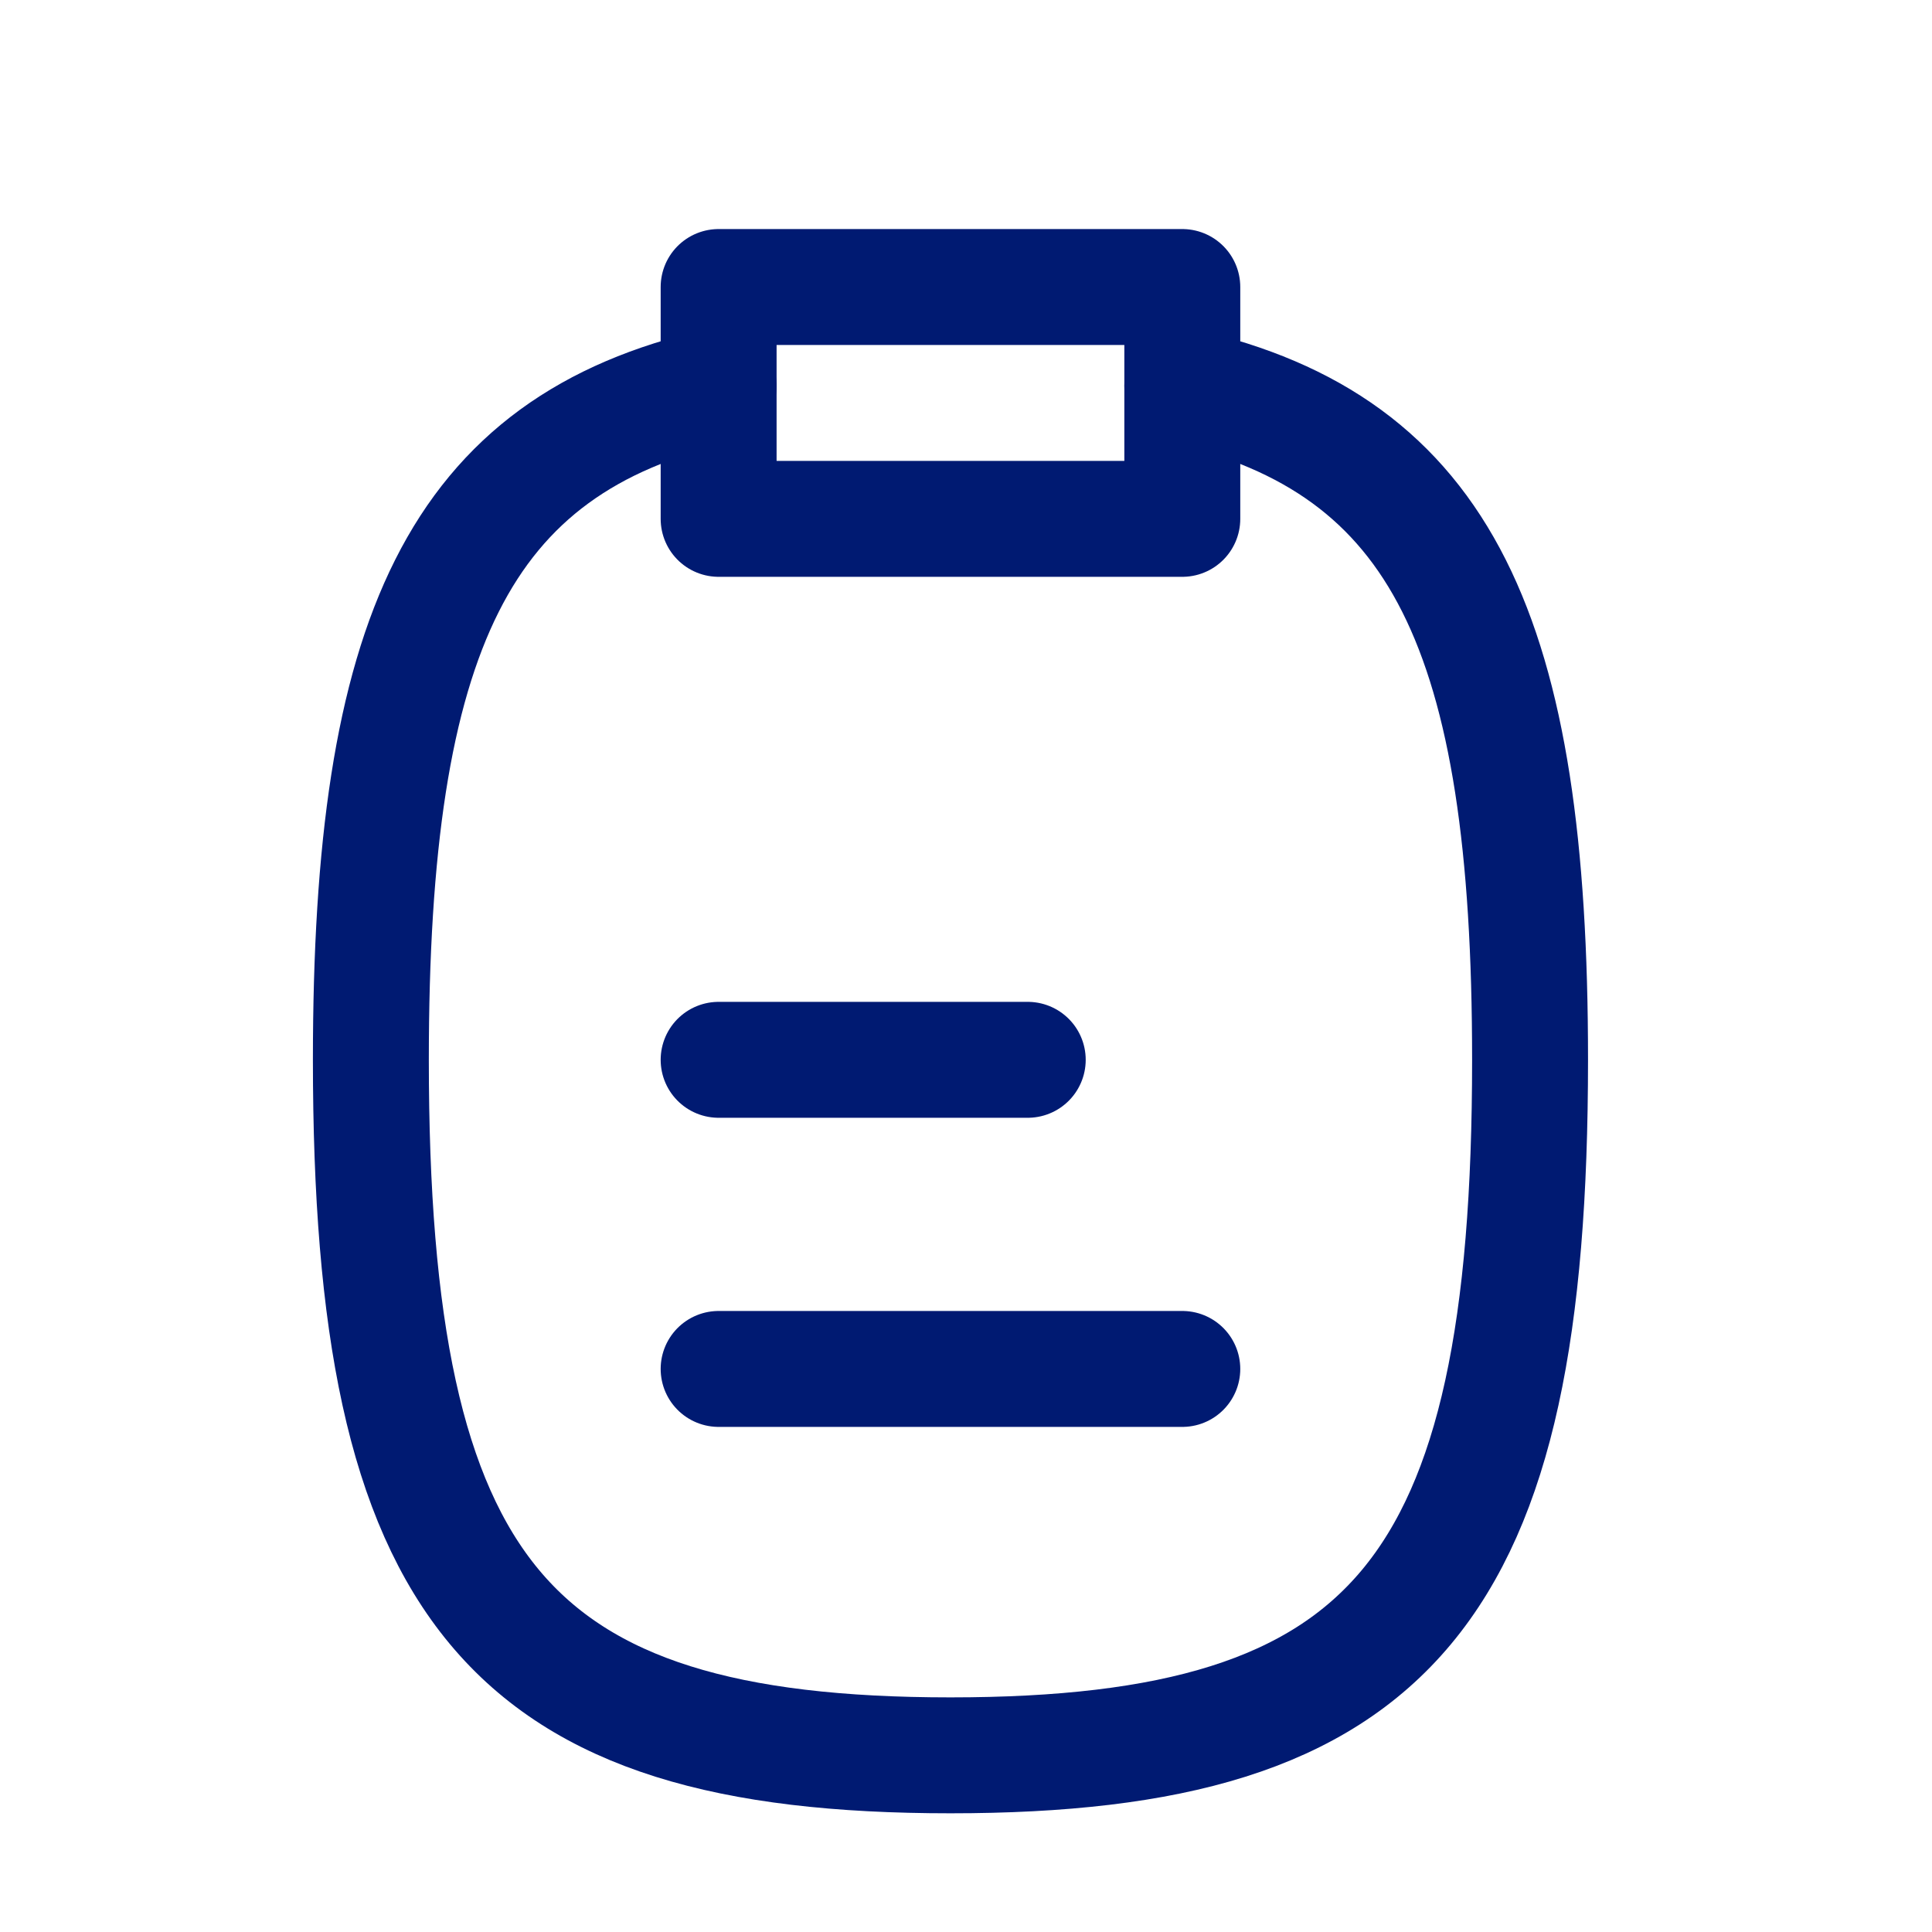 <svg width="25" height="25" viewBox="0 0 25 25" fill="none" xmlns="http://www.w3.org/2000/svg">
<path d="M9.299 13.714H13.299" stroke="#001A72" stroke-width="1.5" stroke-linecap="round" stroke-linejoin="round"/>
<path d="M9.299 17.714H15.299" stroke="#001A72" stroke-width="1.5" stroke-linecap="round" stroke-linejoin="round"/>
<path d="M9.299 3.714H15.299V4.993V6.714H9.299V4.993V3.714Z" stroke="#001A72" stroke-width="1.5" stroke-linecap="round" stroke-linejoin="round"/>
<path d="M15.299 4.993C18.674 5.76 19.799 8.218 19.799 13.714C19.799 20.596 18.035 22.714 12.299 22.714C6.564 22.714 4.799 20.596 4.799 13.714C4.799 8.218 5.925 5.76 9.299 4.993" stroke="#001A72" stroke-width="1.5" stroke-linecap="round" stroke-linejoin="round"/>
</svg>
